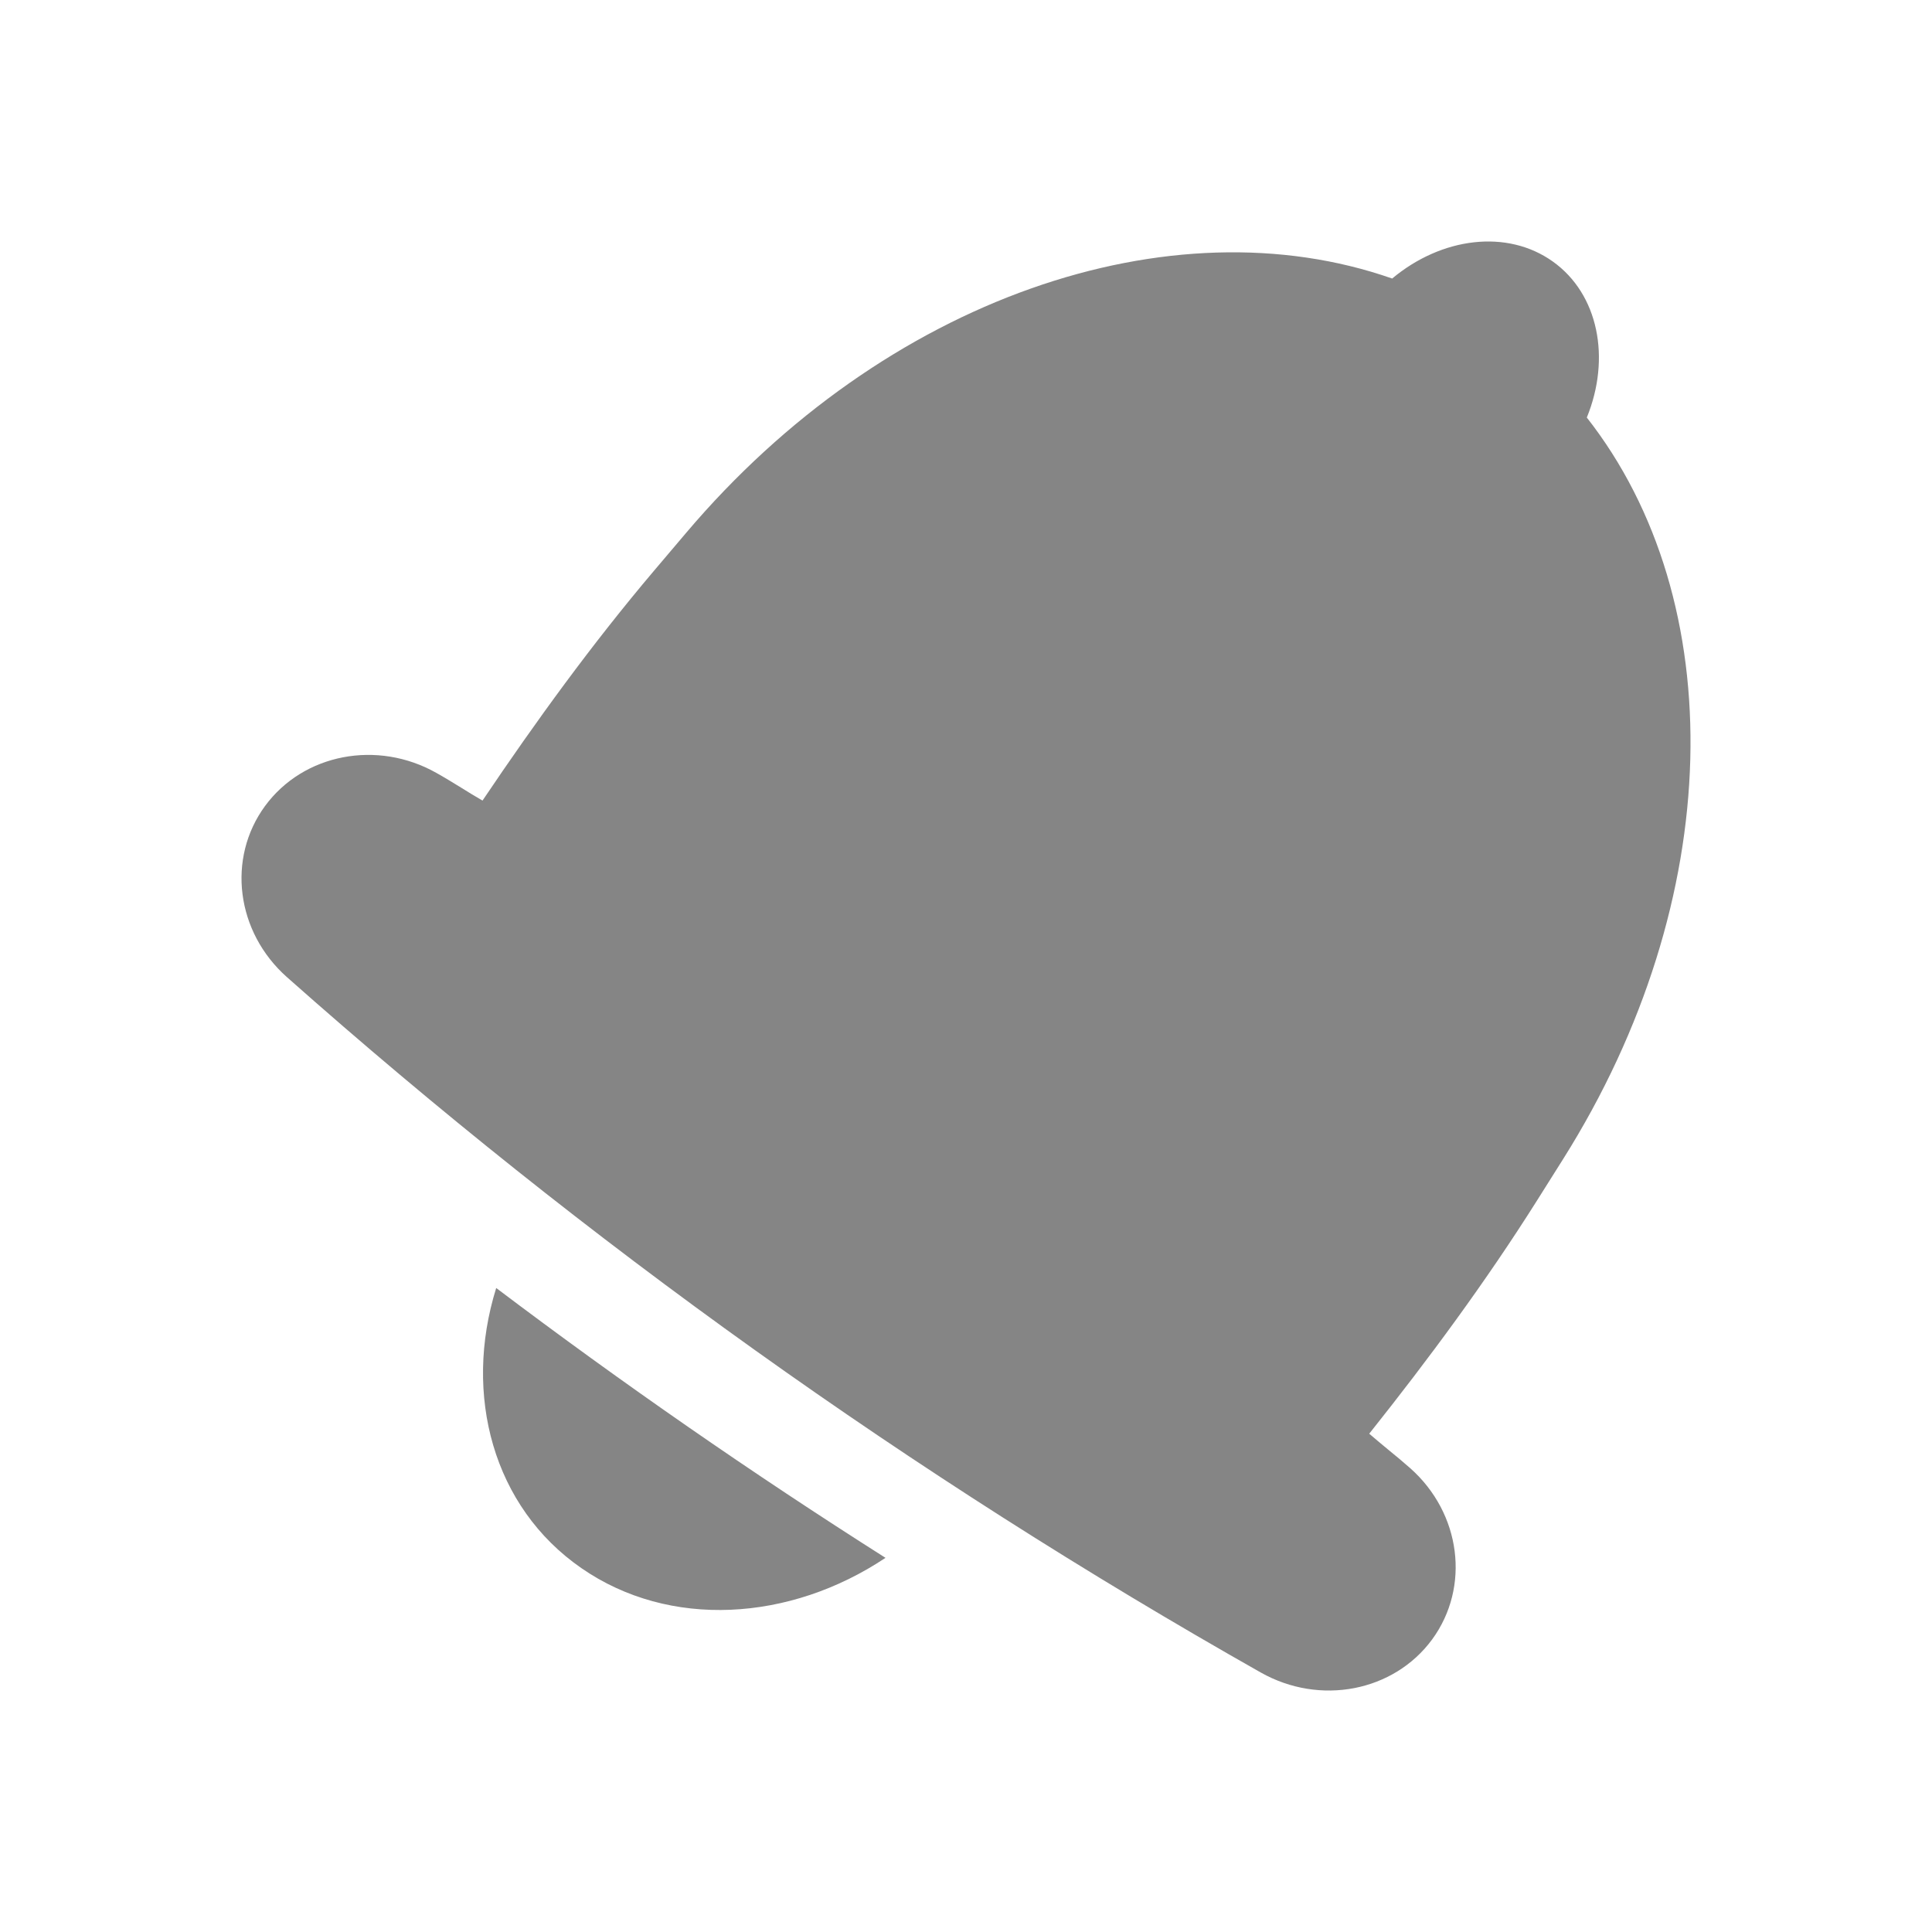 <svg width="24" height="24" viewBox="0 0 24 24" fill="none" xmlns="http://www.w3.org/2000/svg">
<path fill-rule="evenodd" clip-rule="evenodd" d="M19.29 3.249C19.857 3.654 20.013 4.449 19.712 5.187C21.498 7.462 21.452 11.169 19.416 14.401L19.091 14.917C18.457 15.922 17.75 16.879 17.009 17.81C17.087 17.878 17.167 17.943 17.246 18.009C17.338 18.084 17.43 18.16 17.519 18.239C18.15 18.799 18.267 19.714 17.791 20.365C17.314 21.015 16.397 21.192 15.661 20.776C11.331 18.327 7.275 15.43 3.564 12.138C2.933 11.578 2.816 10.663 3.292 10.013C3.769 9.363 4.686 9.186 5.422 9.602C5.526 9.66 5.628 9.723 5.729 9.785C5.817 9.84 5.905 9.894 5.994 9.945C6.658 8.959 7.357 7.996 8.126 7.088L8.522 6.621C10.995 3.701 14.546 2.498 17.294 3.46C17.909 2.946 18.723 2.844 19.29 3.249ZM7.221 19.479C6.127 18.722 5.75 17.329 6.164 16C7.727 17.18 9.34 18.299 11 19.352C9.813 20.144 8.315 20.238 7.221 19.479Z" fill="#858585"/>
</svg>
